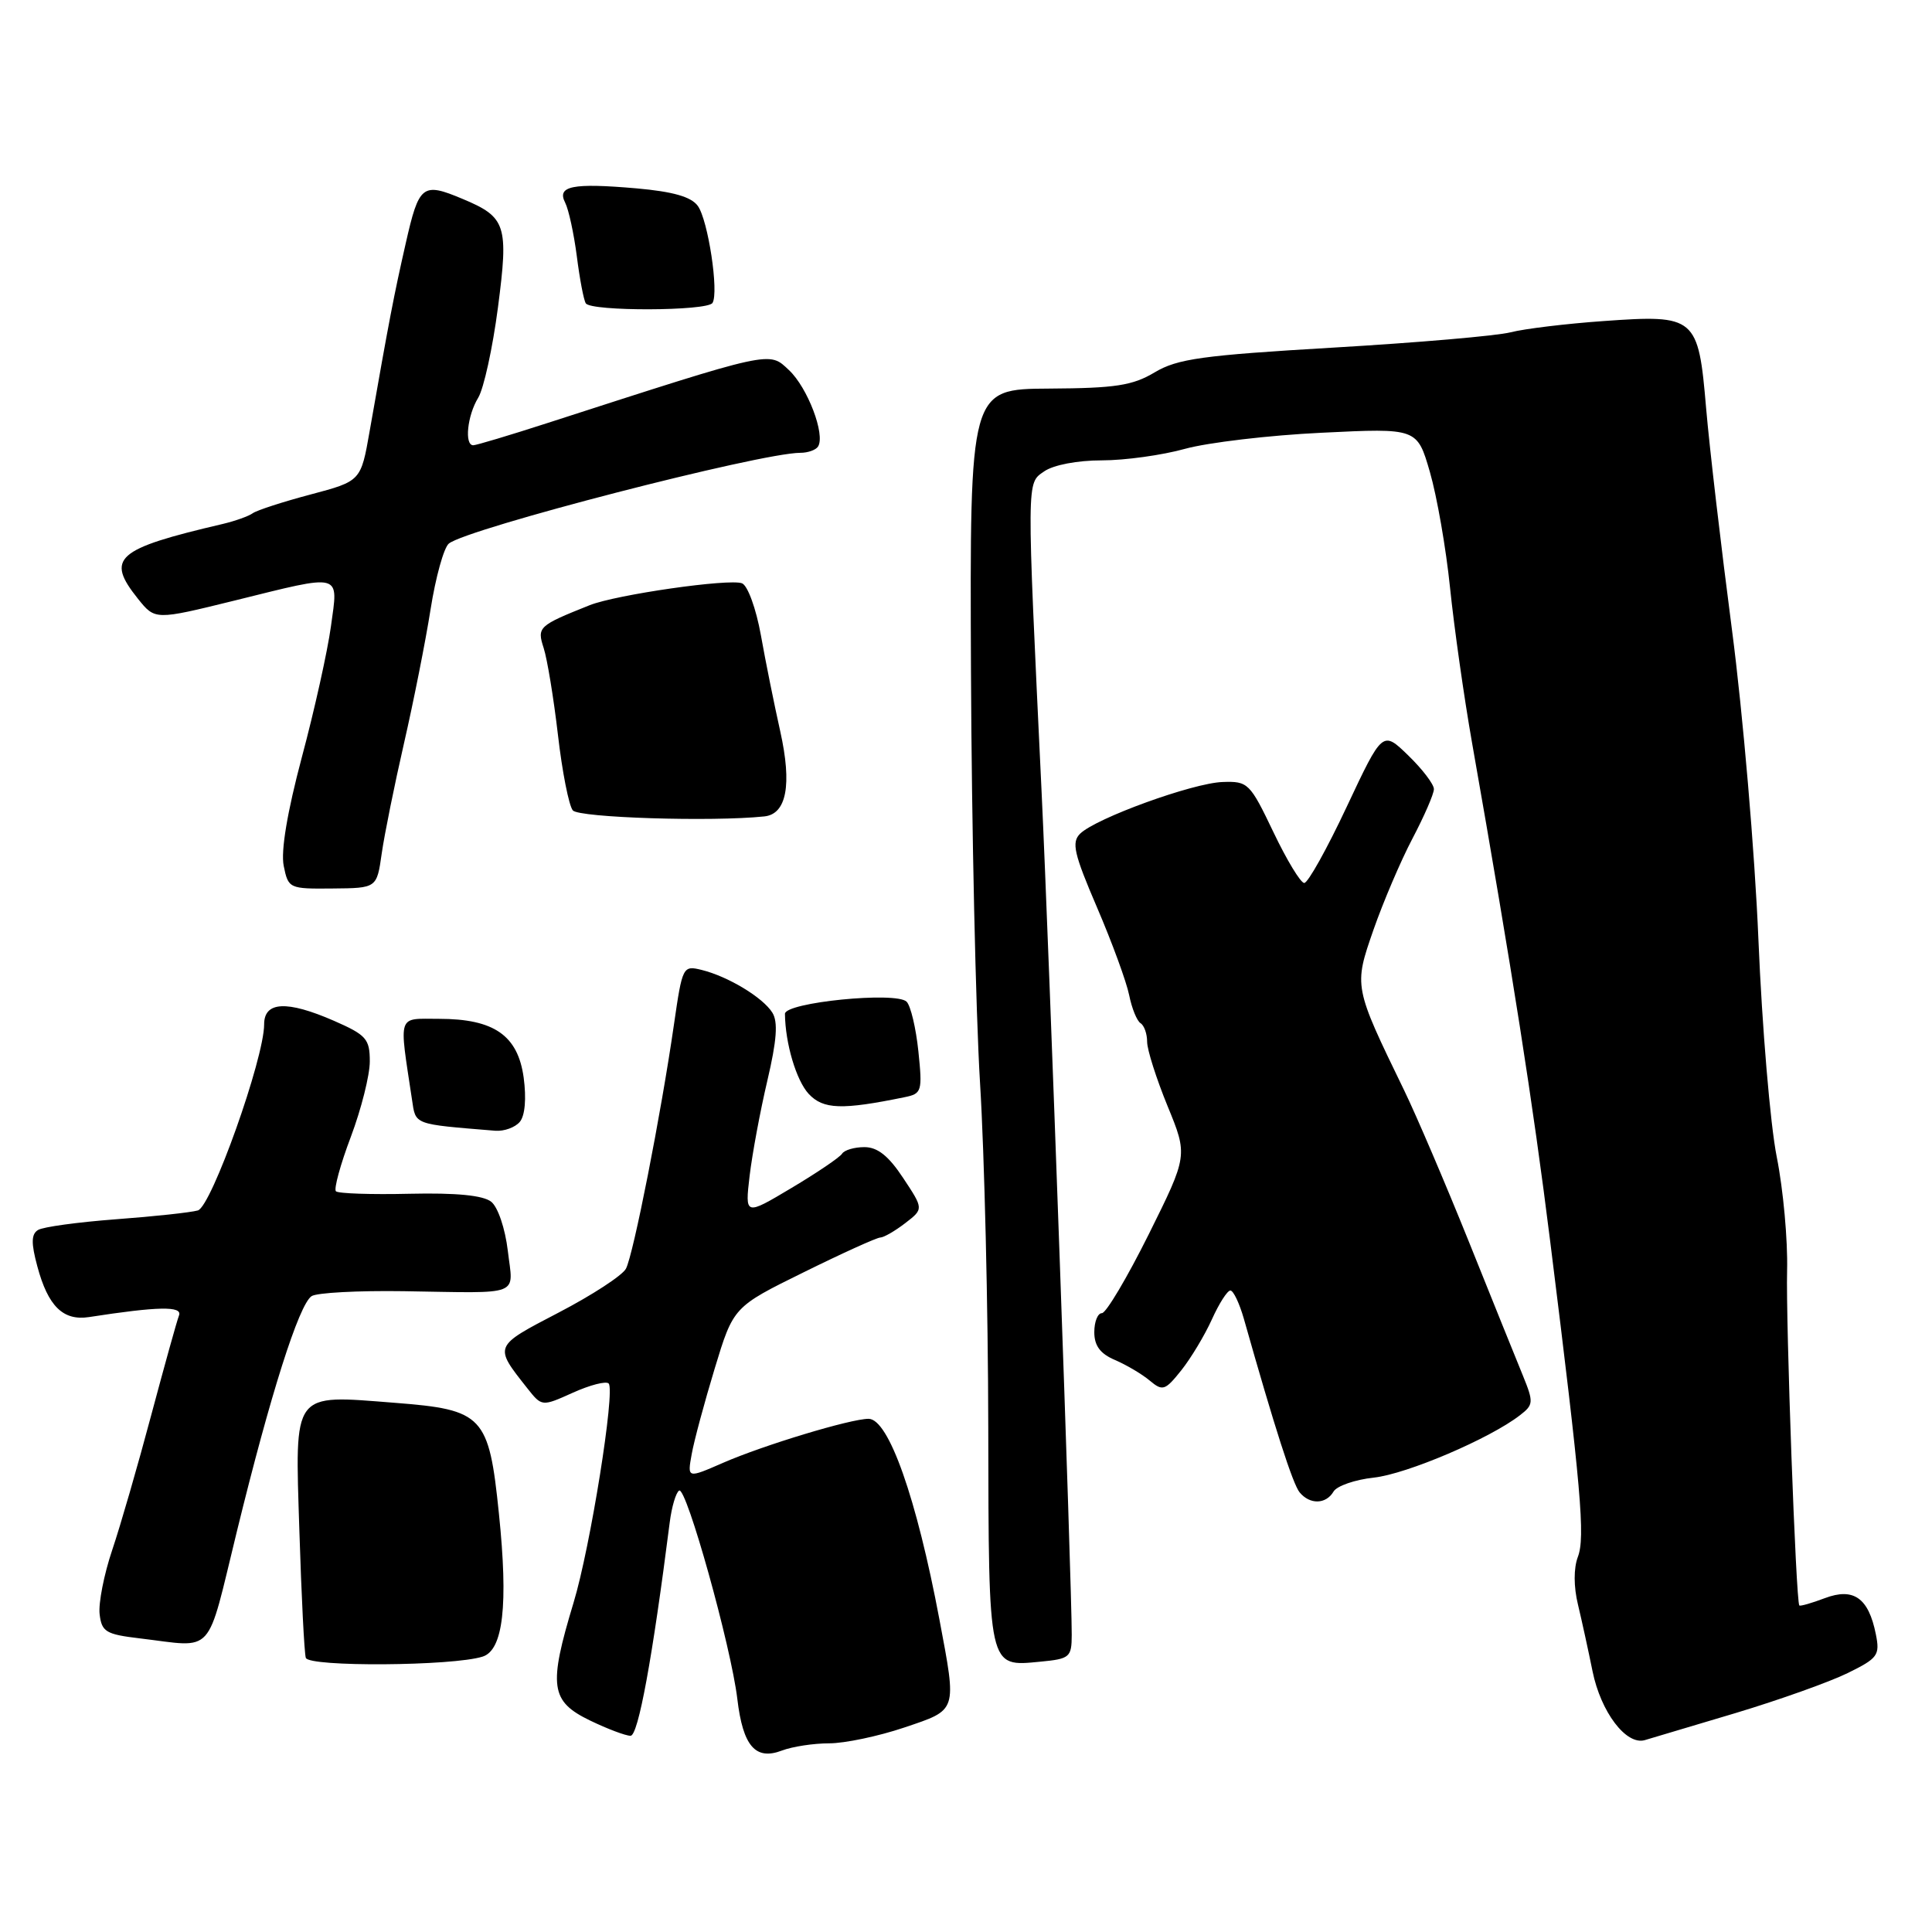 <?xml version="1.0" encoding="UTF-8" standalone="no"?>
<!DOCTYPE svg PUBLIC "-//W3C//DTD SVG 1.1//EN" "http://www.w3.org/Graphics/SVG/1.1/DTD/svg11.dtd" >
<svg xmlns="http://www.w3.org/2000/svg" xmlns:xlink="http://www.w3.org/1999/xlink" version="1.1" viewBox="0 0 256 256">
 <g >
 <path fill="currentColor"
d=" M 109.87 231.00 C 111.93 231.00 116.40 230.06 119.81 228.91 C 126.92 226.51 126.79 226.90 124.48 214.60 C 121.45 198.50 117.75 188.00 115.09 188.00 C 112.71 188.00 101.17 191.49 95.79 193.84 C 91.07 195.90 91.07 195.90 91.65 192.70 C 91.96 190.94 93.34 185.83 94.70 181.34 C 97.18 173.17 97.18 173.17 106.48 168.59 C 111.60 166.06 116.17 163.99 116.64 163.98 C 117.11 163.97 118.60 163.11 119.95 162.07 C 122.39 160.19 122.39 160.19 119.68 156.10 C 117.75 153.17 116.28 152.00 114.54 152.00 C 113.21 152.00 111.88 152.39 111.58 152.87 C 111.28 153.35 108.27 155.39 104.88 157.41 C 98.71 161.09 98.71 161.09 99.33 155.79 C 99.68 152.88 100.73 147.21 101.68 143.18 C 102.93 137.86 103.11 135.40 102.34 134.18 C 101.08 132.16 96.46 129.38 92.97 128.52 C 90.49 127.91 90.42 128.05 89.31 135.70 C 87.59 147.64 83.92 166.28 82.94 168.11 C 82.46 169.01 78.45 171.62 74.03 173.92 C 65.36 178.44 65.41 178.30 69.87 183.95 C 71.80 186.39 71.80 186.39 75.91 184.54 C 78.17 183.52 80.30 182.97 80.65 183.32 C 81.55 184.22 78.22 205.06 76.00 212.36 C 72.65 223.44 72.92 225.43 78.19 227.98 C 80.49 229.09 82.90 230.00 83.55 230.00 C 84.57 230.00 86.45 219.75 88.74 201.74 C 89.00 199.68 89.56 197.77 89.99 197.51 C 90.94 196.92 96.88 218.20 97.70 225.12 C 98.44 231.37 100.10 233.29 103.60 231.96 C 104.99 231.43 107.81 231.00 109.87 231.00 Z  M 230.00 226.98 C 235.78 225.24 242.45 222.86 244.83 221.69 C 248.82 219.73 249.12 219.33 248.56 216.55 C 247.60 211.73 245.61 210.33 241.81 211.76 C 240.06 212.42 238.54 212.86 238.42 212.73 C 237.97 212.24 236.62 175.13 236.80 168.31 C 236.90 164.36 236.29 157.61 235.43 153.31 C 234.57 149.02 233.48 136.05 233.00 124.50 C 232.52 112.95 230.94 94.50 229.50 83.50 C 228.06 72.50 226.51 59.26 226.07 54.09 C 225.04 41.97 224.69 41.67 212.50 42.54 C 207.55 42.89 202.00 43.56 200.17 44.03 C 198.35 44.50 187.77 45.41 176.67 46.06 C 159.31 47.08 156.01 47.54 153.00 49.34 C 150.07 51.09 147.80 51.44 139.00 51.49 C 128.50 51.55 128.50 51.55 128.66 89.02 C 128.75 109.64 129.29 134.15 129.86 143.50 C 130.44 152.85 130.93 173.41 130.95 189.18 C 131.01 221.38 130.89 220.85 137.86 220.18 C 141.75 219.81 142.00 219.60 142.01 216.64 C 142.03 210.22 139.01 125.74 138.02 105.00 C 136.02 62.95 136.01 64.10 138.36 62.46 C 139.58 61.61 142.75 61.00 146.00 61.00 C 149.06 61.00 154.02 60.31 157.03 59.47 C 160.04 58.64 168.19 57.67 175.14 57.34 C 187.78 56.72 187.78 56.72 189.47 62.55 C 190.40 65.76 191.61 72.67 192.14 77.90 C 192.68 83.14 193.99 92.39 195.06 98.46 C 200.39 128.72 203.14 146.27 205.41 164.50 C 209.53 197.50 210.07 203.69 209.07 206.31 C 208.51 207.80 208.51 210.24 209.09 212.62 C 209.60 214.75 210.47 218.73 211.02 221.45 C 212.12 226.85 215.46 231.27 217.93 230.58 C 218.79 230.33 224.22 228.71 230.00 226.98 Z  M 63.95 219.51 C 66.68 218.65 67.36 212.66 66.11 200.57 C 64.78 187.57 64.04 186.79 52.32 185.88 C 38.61 184.81 39.08 184.18 39.67 202.87 C 39.94 211.47 40.32 219.03 40.52 219.67 C 40.89 220.90 60.01 220.77 63.95 219.51 Z  M 31.40 202.87 C 35.83 184.78 39.60 172.89 41.28 171.75 C 41.95 171.29 47.45 171.00 53.50 171.09 C 69.34 171.34 68.01 171.86 67.29 165.75 C 66.94 162.79 65.98 159.95 65.09 159.24 C 64.02 158.39 60.48 158.04 54.28 158.18 C 49.21 158.30 44.81 158.15 44.51 157.85 C 44.22 157.55 45.10 154.30 46.49 150.63 C 47.87 146.96 49.00 142.47 49.00 140.65 C 49.00 137.66 48.54 137.14 44.25 135.26 C 38.01 132.54 35.00 132.69 35.00 135.73 C 35.00 140.26 28.02 159.86 26.22 160.39 C 25.27 160.66 20.39 161.19 15.36 161.56 C 10.34 161.94 5.69 162.57 5.04 162.98 C 4.14 163.53 4.11 164.71 4.95 167.81 C 6.37 173.09 8.36 175.04 11.79 174.52 C 20.95 173.10 24.20 173.04 23.72 174.30 C 23.44 175.01 21.79 180.97 20.03 187.54 C 18.28 194.12 15.96 202.15 14.87 205.38 C 13.78 208.61 13.03 212.44 13.20 213.88 C 13.47 216.22 14.03 216.56 18.50 217.09 C 28.58 218.29 27.27 219.72 31.40 202.87 Z  M 176.70 197.64 C 177.14 196.89 179.55 196.06 182.05 195.79 C 186.42 195.31 197.42 190.62 201.41 187.52 C 203.20 186.14 203.23 185.81 201.79 182.27 C 200.94 180.20 197.71 172.20 194.62 164.50 C 191.52 156.80 187.67 147.80 186.07 144.50 C 179.36 130.68 179.38 130.73 181.99 123.21 C 183.28 119.52 185.60 114.07 187.16 111.11 C 188.72 108.14 190.00 105.20 190.00 104.56 C 190.00 103.92 188.47 101.91 186.60 100.10 C 183.20 96.80 183.20 96.80 178.45 106.90 C 175.84 112.46 173.31 117.00 172.82 117.00 C 172.34 117.00 170.50 113.96 168.73 110.25 C 165.62 103.75 165.37 103.50 162.00 103.62 C 158.05 103.75 145.22 108.41 143.12 110.47 C 141.96 111.62 142.30 113.11 145.37 120.26 C 147.36 124.89 149.27 130.12 149.62 131.86 C 149.97 133.61 150.65 135.28 151.13 135.58 C 151.61 135.88 152.00 136.98 152.00 138.04 C 152.00 139.10 153.22 142.92 154.70 146.54 C 157.40 153.11 157.40 153.11 152.21 163.56 C 149.35 169.30 146.56 174.00 146.01 174.00 C 145.45 174.00 145.00 175.13 145.00 176.52 C 145.00 178.32 145.79 179.38 147.75 180.21 C 149.26 180.86 151.33 182.08 152.35 182.94 C 154.06 184.37 154.38 184.26 156.53 181.57 C 157.81 179.96 159.63 176.93 160.58 174.83 C 161.53 172.72 162.63 171.00 163.03 171.00 C 163.43 171.00 164.23 172.69 164.82 174.75 C 168.89 189.14 171.31 196.67 172.21 197.75 C 173.57 199.39 175.70 199.34 176.70 197.64 Z  M 68.88 148.65 C 69.57 147.82 69.76 145.55 69.39 142.79 C 68.62 137.19 65.46 135.00 58.16 135.00 C 52.58 135.00 52.86 134.18 54.59 145.69 C 55.10 149.09 54.67 148.93 65.63 149.83 C 66.80 149.92 68.26 149.39 68.88 148.65 Z  M 119.88 145.38 C 122.14 144.92 122.24 144.60 121.69 139.30 C 121.37 136.23 120.67 133.27 120.13 132.73 C 118.75 131.35 104.00 132.82 104.01 134.34 C 104.05 138.25 105.51 143.17 107.16 144.95 C 109.09 147.01 111.56 147.09 119.88 145.38 Z  M 50.58 113.09 C 50.94 110.57 52.27 104.00 53.53 98.50 C 54.79 93.00 56.38 85.02 57.05 80.76 C 57.72 76.50 58.81 72.57 59.47 72.03 C 61.86 70.05 100.76 60.00 106.05 60.00 C 107.06 60.00 108.12 59.62 108.40 59.16 C 109.38 57.58 107.01 51.36 104.55 49.05 C 101.85 46.51 102.59 46.35 72.46 56.08 C 67.48 57.69 63.09 59.00 62.71 59.00 C 61.51 59.00 61.92 55.06 63.36 52.71 C 64.10 51.50 65.28 46.11 65.98 40.75 C 67.41 29.80 67.07 28.77 61.28 26.35 C 55.97 24.12 55.52 24.48 53.76 32.25 C 52.18 39.20 51.58 42.32 48.98 57.13 C 47.82 63.75 47.82 63.75 41.16 65.52 C 37.50 66.49 34.05 67.61 33.50 68.00 C 32.95 68.40 31.15 69.04 29.50 69.43 C 15.34 72.74 13.97 73.95 18.28 79.34 C 20.55 82.17 20.55 82.17 31.03 79.59 C 45.54 76.00 44.83 75.82 43.85 83.00 C 43.40 86.29 41.67 94.09 40.00 100.32 C 38.06 107.61 37.20 112.75 37.59 114.72 C 38.20 117.73 38.31 117.79 44.07 117.73 C 49.93 117.68 49.93 117.68 50.58 113.09 Z  M 101.27 108.18 C 104.23 107.88 104.96 103.98 103.39 96.92 C 102.60 93.39 101.44 87.65 100.82 84.16 C 100.19 80.65 99.07 77.58 98.32 77.29 C 96.62 76.64 81.67 78.79 78.14 80.19 C 71.33 82.91 71.14 83.09 72.04 85.87 C 72.51 87.32 73.36 92.49 73.93 97.37 C 74.49 102.25 75.38 106.75 75.90 107.38 C 76.70 108.35 94.34 108.91 101.27 108.18 Z  M 94.41 40.14 C 95.28 38.74 93.82 29.14 92.46 27.28 C 91.58 26.07 89.17 25.39 84.35 24.96 C 75.84 24.22 73.75 24.64 74.89 26.86 C 75.35 27.76 76.04 30.95 76.43 33.94 C 76.81 36.94 77.34 39.75 77.62 40.19 C 78.29 41.28 93.74 41.23 94.41 40.14 Z "/>
</g>
</svg>